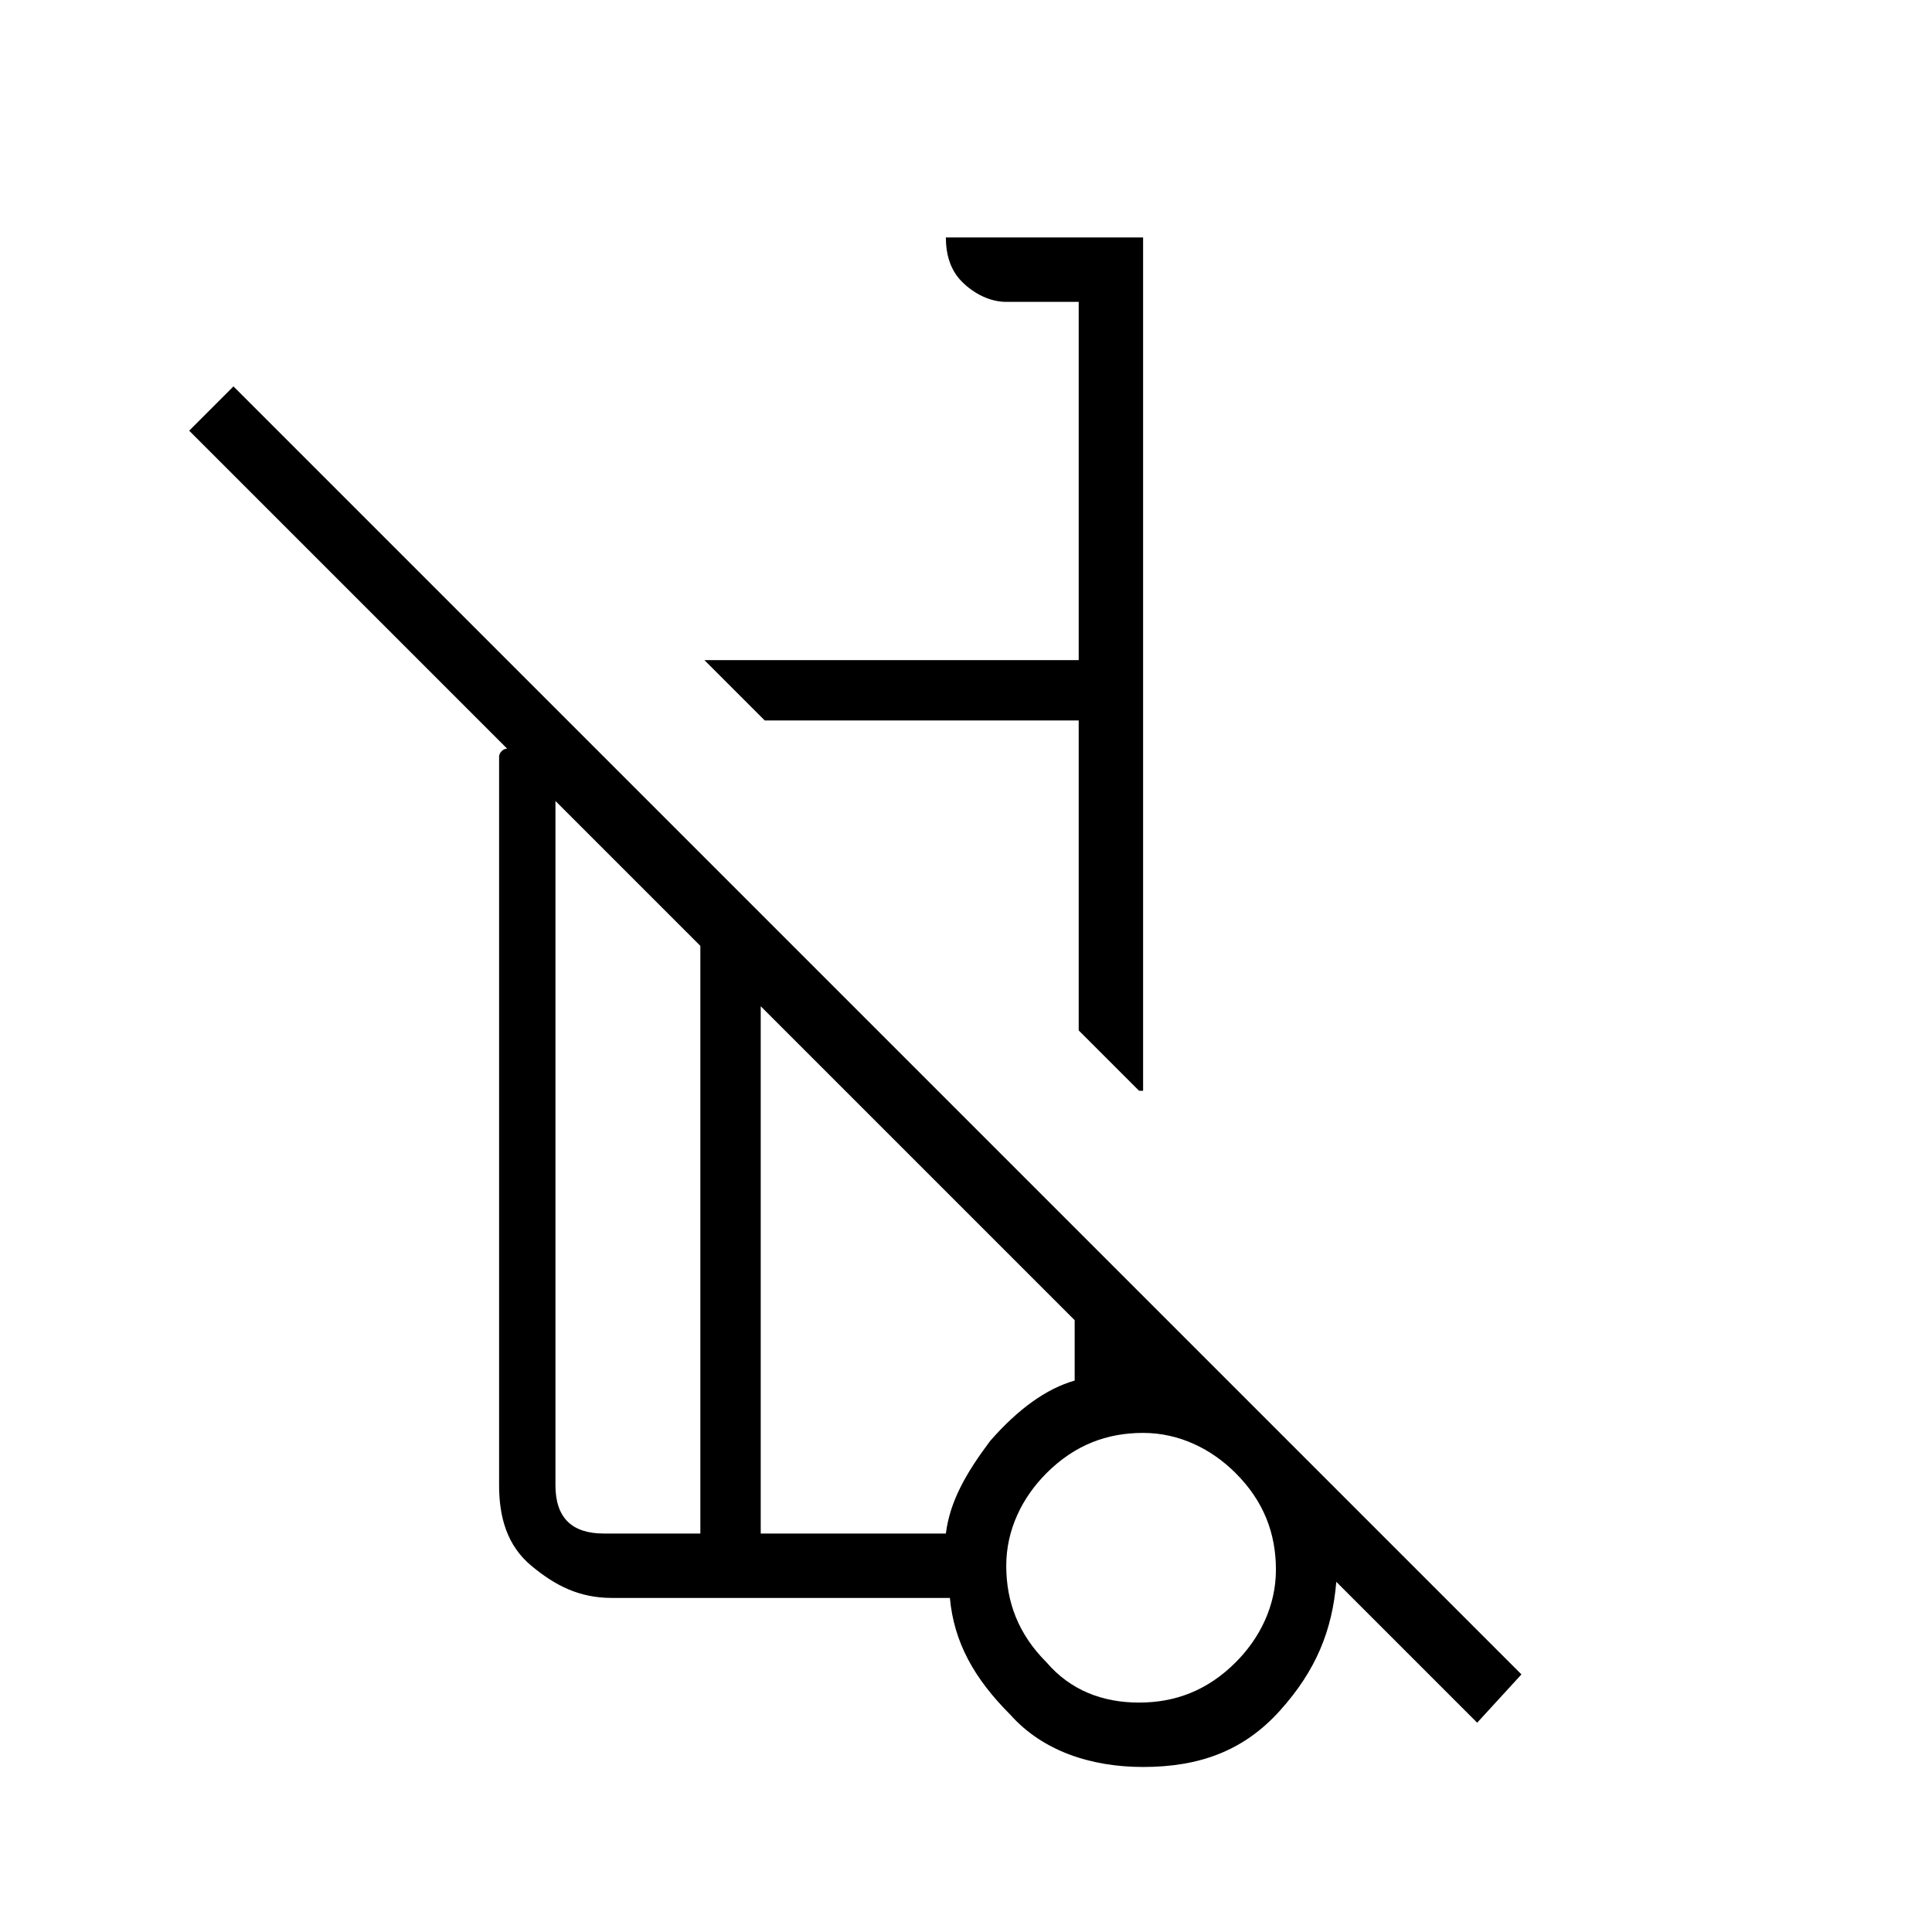 <?xml version="1.0" encoding="utf-8"?>
<!-- Generator: Adobe Illustrator 26.3.1, SVG Export Plug-In . SVG Version: 6.00 Build 0)  -->
<svg version="1.1" id="Слой_1" xmlns="http://www.w3.org/2000/svg" xmlns:xlink="http://www.w3.org/1999/xlink" x="0px" y="0px"
	 viewBox="0 0 48 48" style="enable-background:new 0 0 48 48;" xml:space="preserve">
<path d="M28.3,27.1l-1.5-1.5v-7.7H19l-1.5-1.5h9.3V7.5H25c-0.4,0-0.8-0.2-1.1-0.5c-0.3-0.3-0.4-0.7-0.4-1.1h4.9v21.2H28.3z
	 M36.7,42.8l-3.5-3.5c-0.1,1.2-0.5,2.2-1.4,3.2s-2,1.4-3.4,1.4c-1.3,0-2.5-0.4-3.3-1.3c-0.9-0.9-1.4-1.8-1.5-2.9h-8.4
	c-0.8,0-1.4-0.3-2-0.8s-0.8-1.2-0.8-2V19.1c0-0.1,0-0.2,0-0.3c0-0.1,0.1-0.2,0.2-0.2l-7.9-7.9l1.1-1.1l32,32
	C37.8,41.6,36.7,42.8,36.7,42.8z M17.4,38.1V23.5l-3.6-3.6v17c0,0.4,0.1,0.7,0.3,0.9s0.5,0.3,0.9,0.3C15,38.1,17.4,38.1,17.4,38.1z
	 M28.3,42.3c0.9,0,1.7-0.3,2.4-1c0.6-0.6,1-1.4,1-2.3c0-0.9-0.3-1.7-1-2.4c-0.6-0.6-1.4-1-2.3-1s-1.7,0.3-2.4,1
	c-0.6,0.6-1,1.4-1,2.3c0,0.9,0.3,1.7,1,2.4C26.6,42,27.4,42.3,28.3,42.3z M18.9,38.1h4.6c0.1-0.8,0.5-1.5,1.1-2.3
	c0.7-0.8,1.4-1.3,2.1-1.5v-1.5L18.9,25V38.1z M17.4,38.1V23.5V38.1z M18.9,38.1V25V38.1z"/>
</svg>
